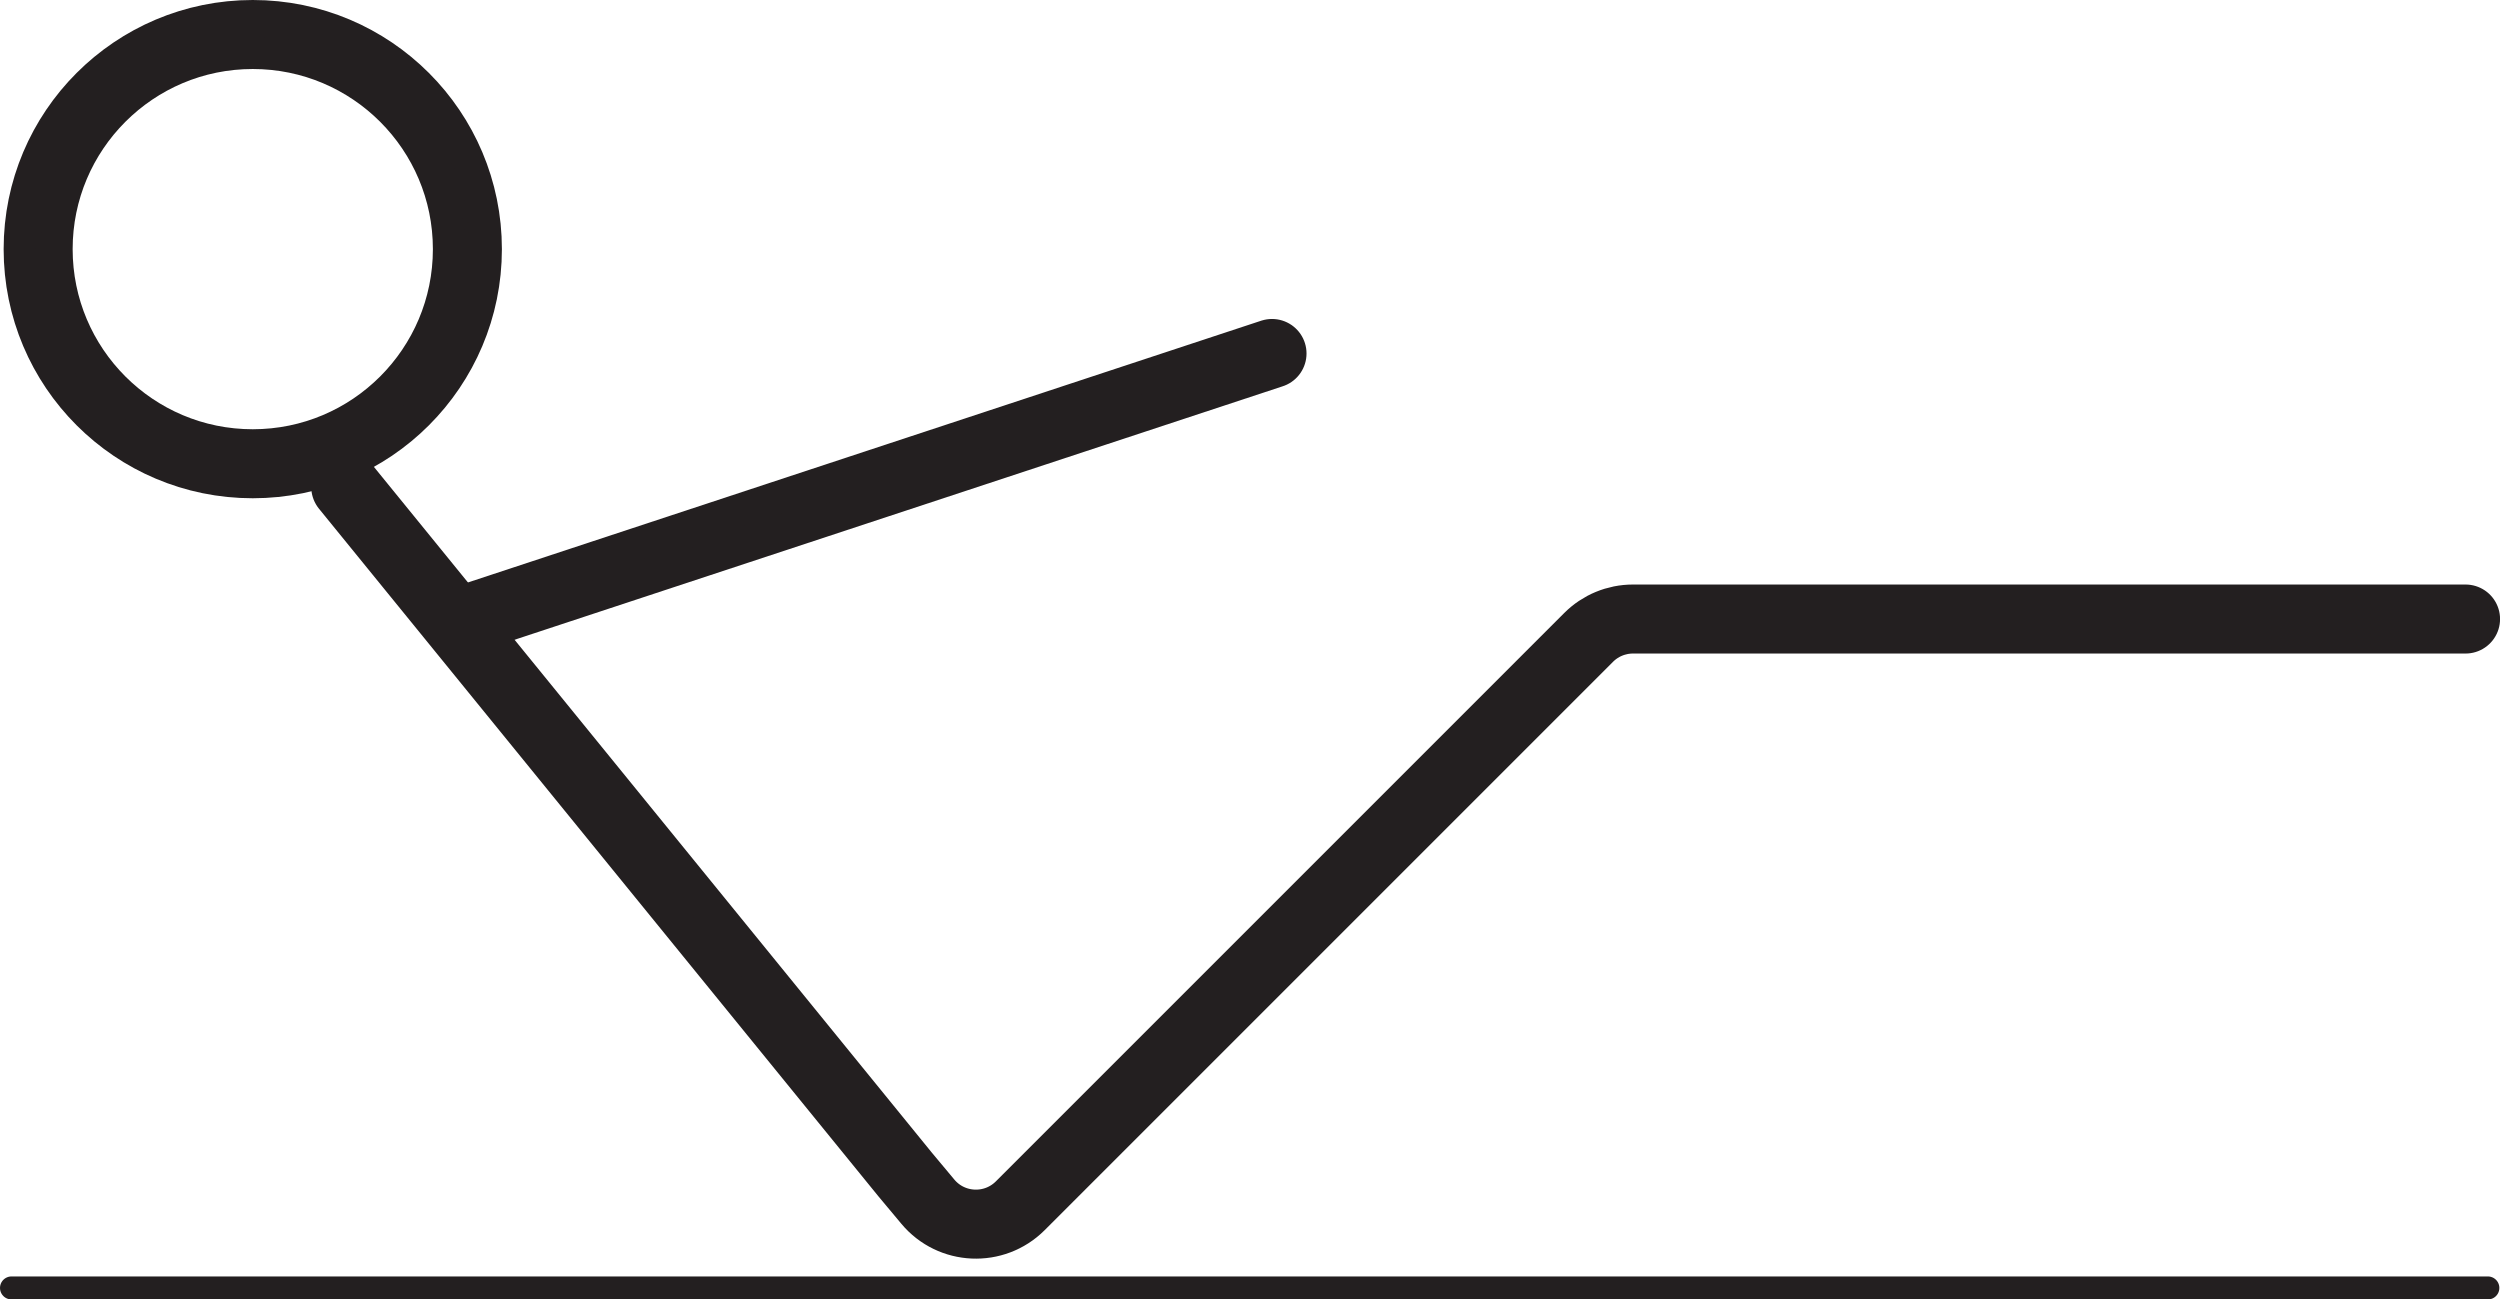 <?xml version="1.0" encoding="UTF-8"?>
<svg id="Layer_1" data-name="Layer 1" xmlns="http://www.w3.org/2000/svg" viewBox="0 0 543.39 282.44">
  <defs>
    <style>
      .cls-1 {
        stroke-width: 15px;
      }

      .cls-1, .cls-2, .cls-3 {
        fill: none;
        stroke: #231f20;
        stroke-miterlimit: 10;
      }

      .cls-1, .cls-3 {
        stroke-linecap: round;
      }

      .cls-3 {
        stroke-width: 5px;
      }
    </style>
  </defs>
  <g>
    <circle class="cls-1" cx="54.94" cy="54.15" r="46.65"/>
    <path class="cls-1" d="M75.15,105.84l18.25,22.43,103.3,126.97,4.97,5.95c5.13,6.14,14.42,6.55,20.08.9l123.55-123.55c2.55-2.55,6.02-3.99,9.63-3.99h180.97"/>
    <line class="cls-3" x1="2.5" y1="279.94" x2="540.75" y2="279.94"/>
    <line class="cls-1" x1="101.59" y1="134.54" x2="276.48" y2="76.83"/>
  </g>
  <g>
    <circle class="cls-2" cx="54.94" cy="54.15" r="46.65"/>
    <path class="cls-2" d="M75.15,105.84l18.25,22.43,103.3,126.97,4.97,5.95c5.13,6.14,14.42,6.55,20.08.9l123.55-123.55c2.55-2.55,6.02-3.99,9.63-3.99h180.97"/>
    <line class="cls-2" x1="2.5" y1="279.94" x2="540.75" y2="279.94"/>
    <line class="cls-2" x1="101.59" y1="134.54" x2="276.48" y2="76.83"/>
  </g>
</svg>